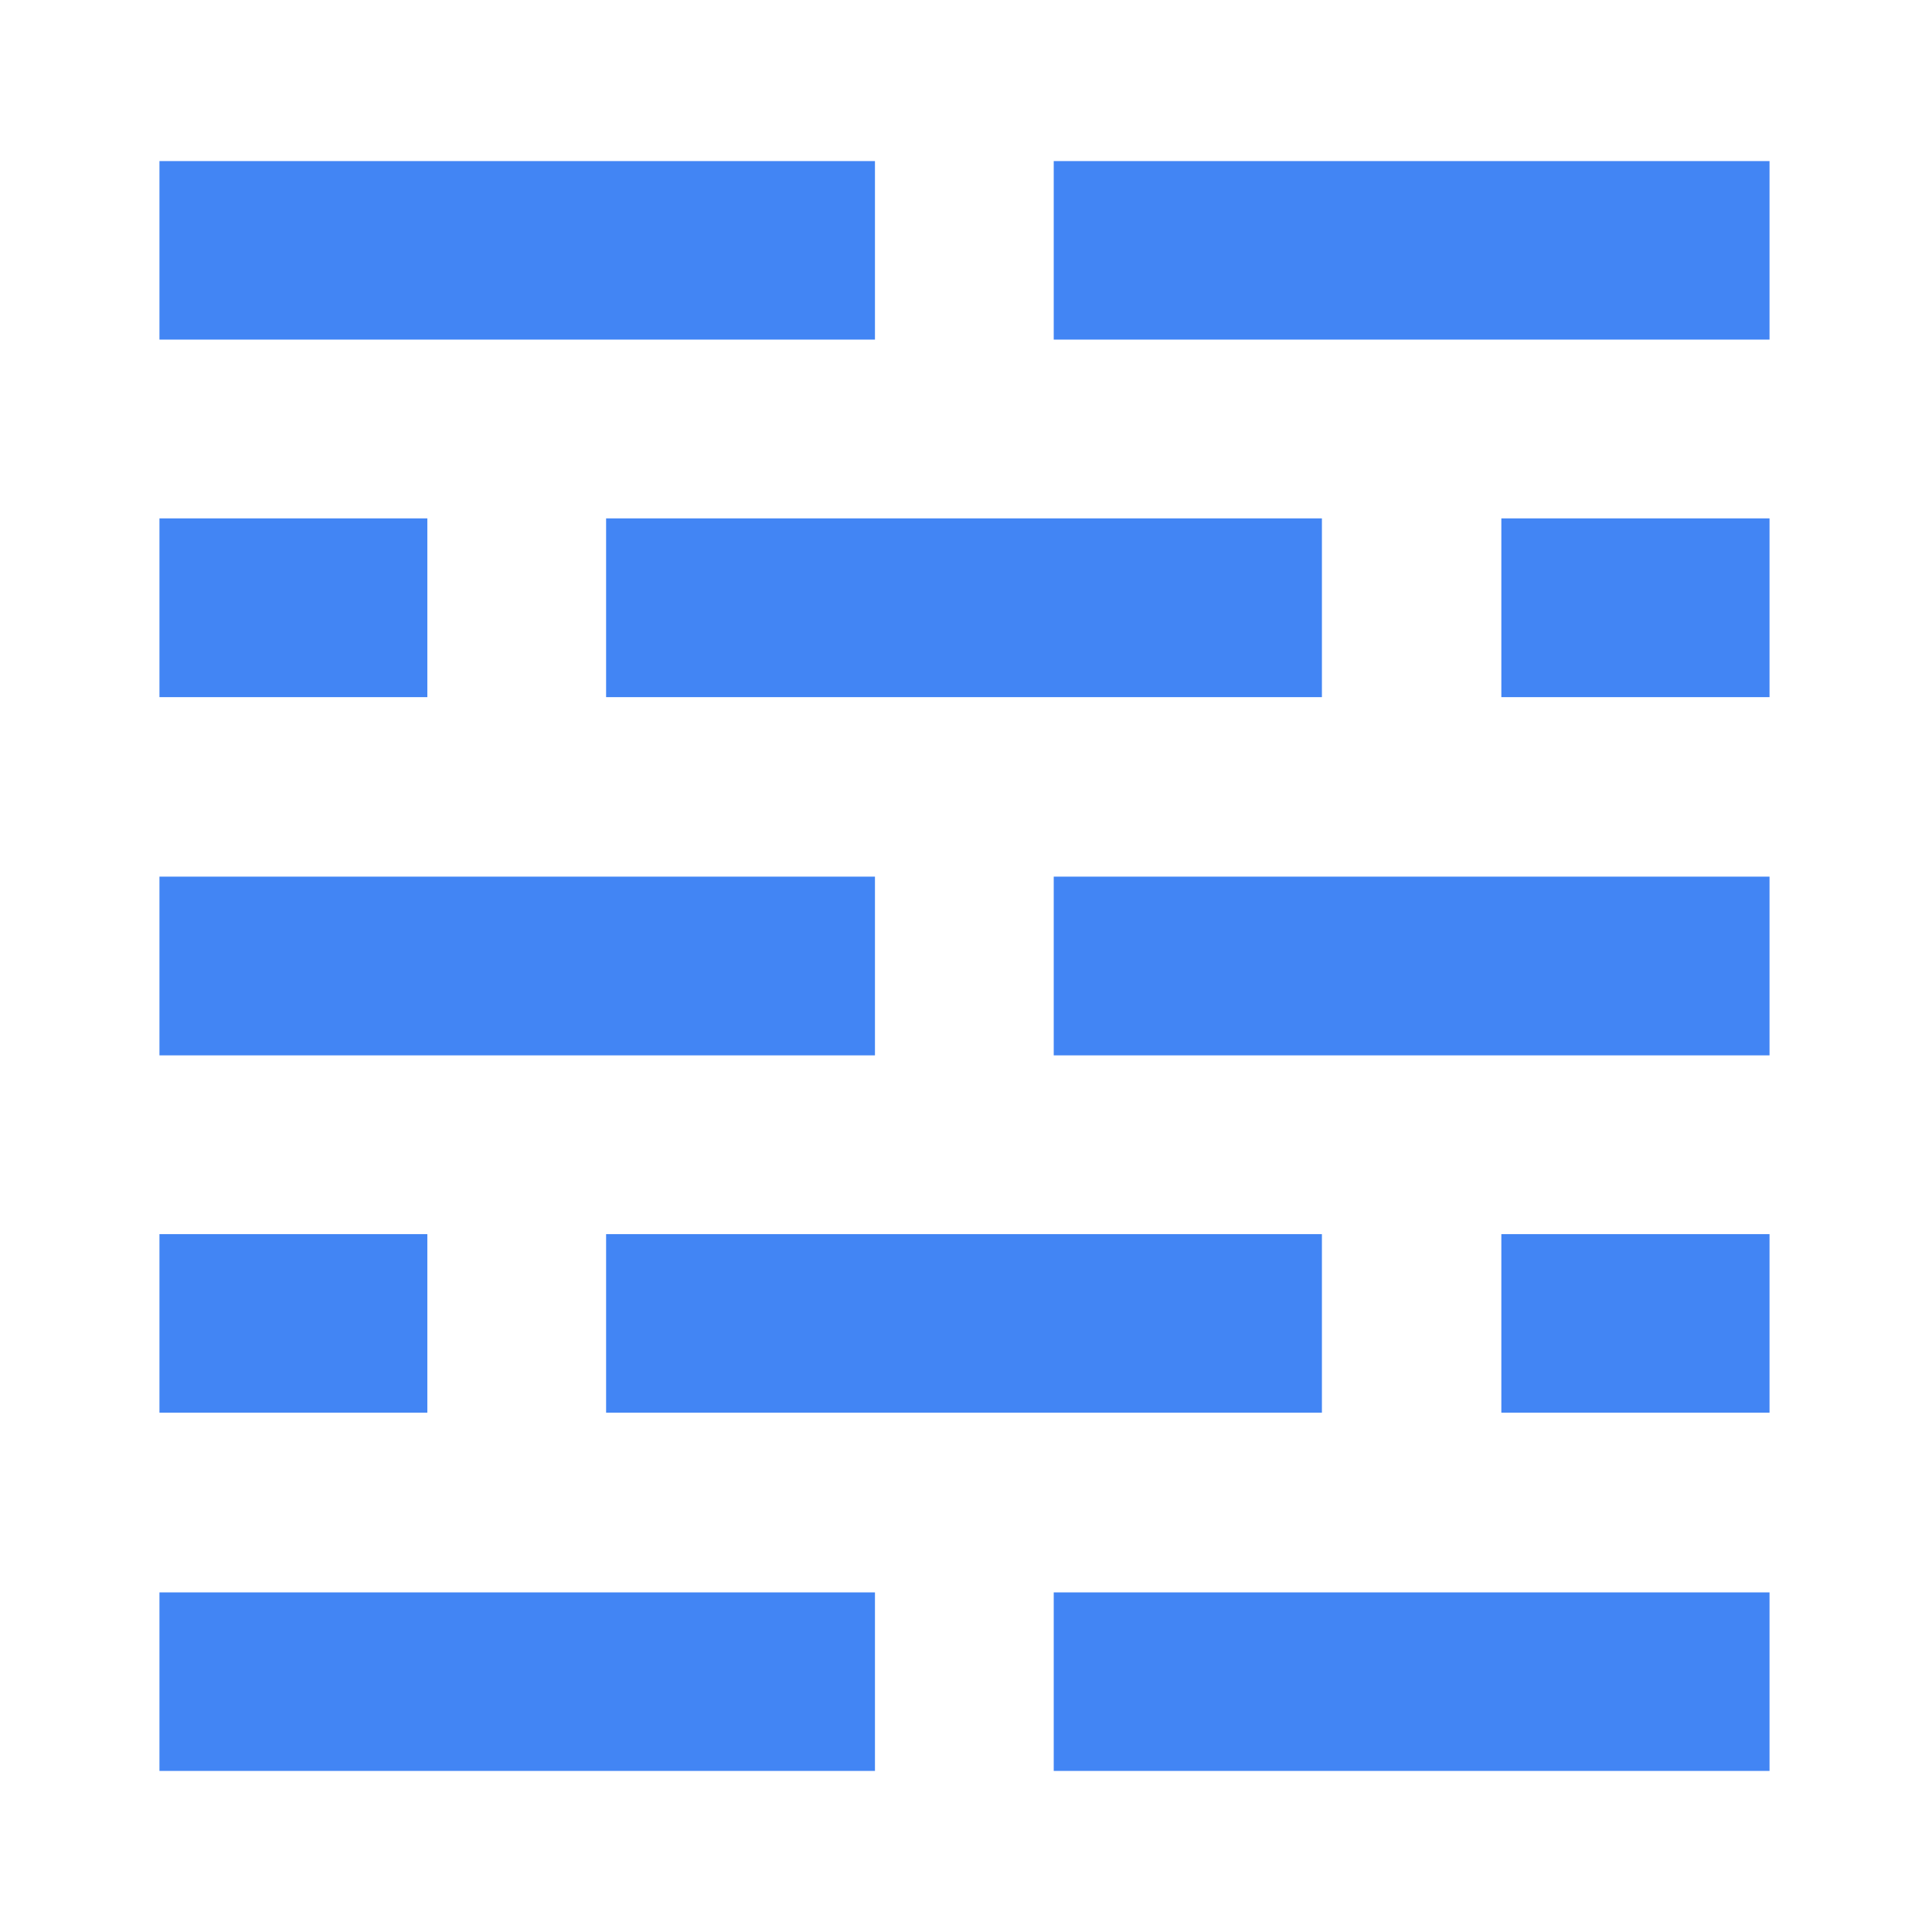 <?xml version="1.0" encoding="UTF-8"?>
<svg xmlns="http://www.w3.org/2000/svg" xmlns:xlink="http://www.w3.org/1999/xlink" width="32" height="32" viewBox="0 0 32 32">
<path fill-rule="nonzero" fill="rgb(25.882%, 52.157%, 95.686%)" fill-opacity="1" d="M 2.641 2.668 L 14.492 2.668 L 14.492 5.625 L 2.641 5.625 Z M 2.641 2.668 "/>
<path fill-rule="nonzero" fill="rgb(25.882%, 52.157%, 95.686%)" fill-opacity="1" d="M 2.641 26.375 L 14.492 26.375 L 14.492 29.332 L 2.641 29.332 Z M 2.641 26.375 "/>
<path fill-rule="nonzero" fill="rgb(25.882%, 52.157%, 95.686%)" fill-opacity="1" d="M 2.641 14.52 L 14.492 14.52 L 14.492 17.48 L 2.641 17.48 Z M 2.641 14.52 "/>
<path fill-rule="nonzero" fill="rgb(25.882%, 52.157%, 95.686%)" fill-opacity="1" d="M 17.453 2.668 L 29.309 2.668 L 29.309 5.625 L 17.453 5.625 Z M 17.453 2.668 "/>
<path fill-rule="nonzero" fill="rgb(25.882%, 52.157%, 95.686%)" fill-opacity="1" d="M 17.453 26.375 L 29.309 26.375 L 29.309 29.332 L 17.453 29.332 Z M 17.453 26.375 "/>
<path fill-rule="nonzero" fill="rgb(25.882%, 52.157%, 95.686%)" fill-opacity="1" d="M 17.453 14.52 L 29.309 14.52 L 29.309 17.48 L 17.453 17.48 Z M 17.453 14.52 "/>
<path fill-rule="nonzero" fill="rgb(25.882%, 52.157%, 95.686%)" fill-opacity="1" d="M 10.039 8.586 L 21.895 8.586 L 21.895 11.547 L 10.039 11.547 Z M 10.039 8.586 "/>
<path fill-rule="nonzero" fill="rgb(25.882%, 52.157%, 95.686%)" fill-opacity="1" d="M 10.039 20.441 L 21.895 20.441 L 21.895 23.398 L 10.039 23.398 Z M 10.039 20.441 "/>
<path fill-rule="nonzero" fill="rgb(25.882%, 52.157%, 95.686%)" fill-opacity="1" d="M 2.641 8.586 L 7.078 8.586 L 7.078 11.547 L 2.641 11.547 Z M 2.641 8.586 "/>
<path fill-rule="nonzero" fill="rgb(25.882%, 52.157%, 95.686%)" fill-opacity="1" d="M 2.641 20.441 L 7.078 20.441 L 7.078 23.398 L 2.641 23.398 Z M 2.641 20.441 "/>
<path fill-rule="nonzero" fill="rgb(25.882%, 52.157%, 95.686%)" fill-opacity="1" d="M 24.867 8.586 L 29.309 8.586 L 29.309 11.547 L 24.867 11.547 Z M 24.867 8.586 "/>
<path fill-rule="nonzero" fill="rgb(25.882%, 52.157%, 95.686%)" fill-opacity="1" d="M 24.867 20.441 L 29.309 20.441 L 29.309 23.398 L 24.867 23.398 Z M 24.867 20.441 "/>
</svg>
